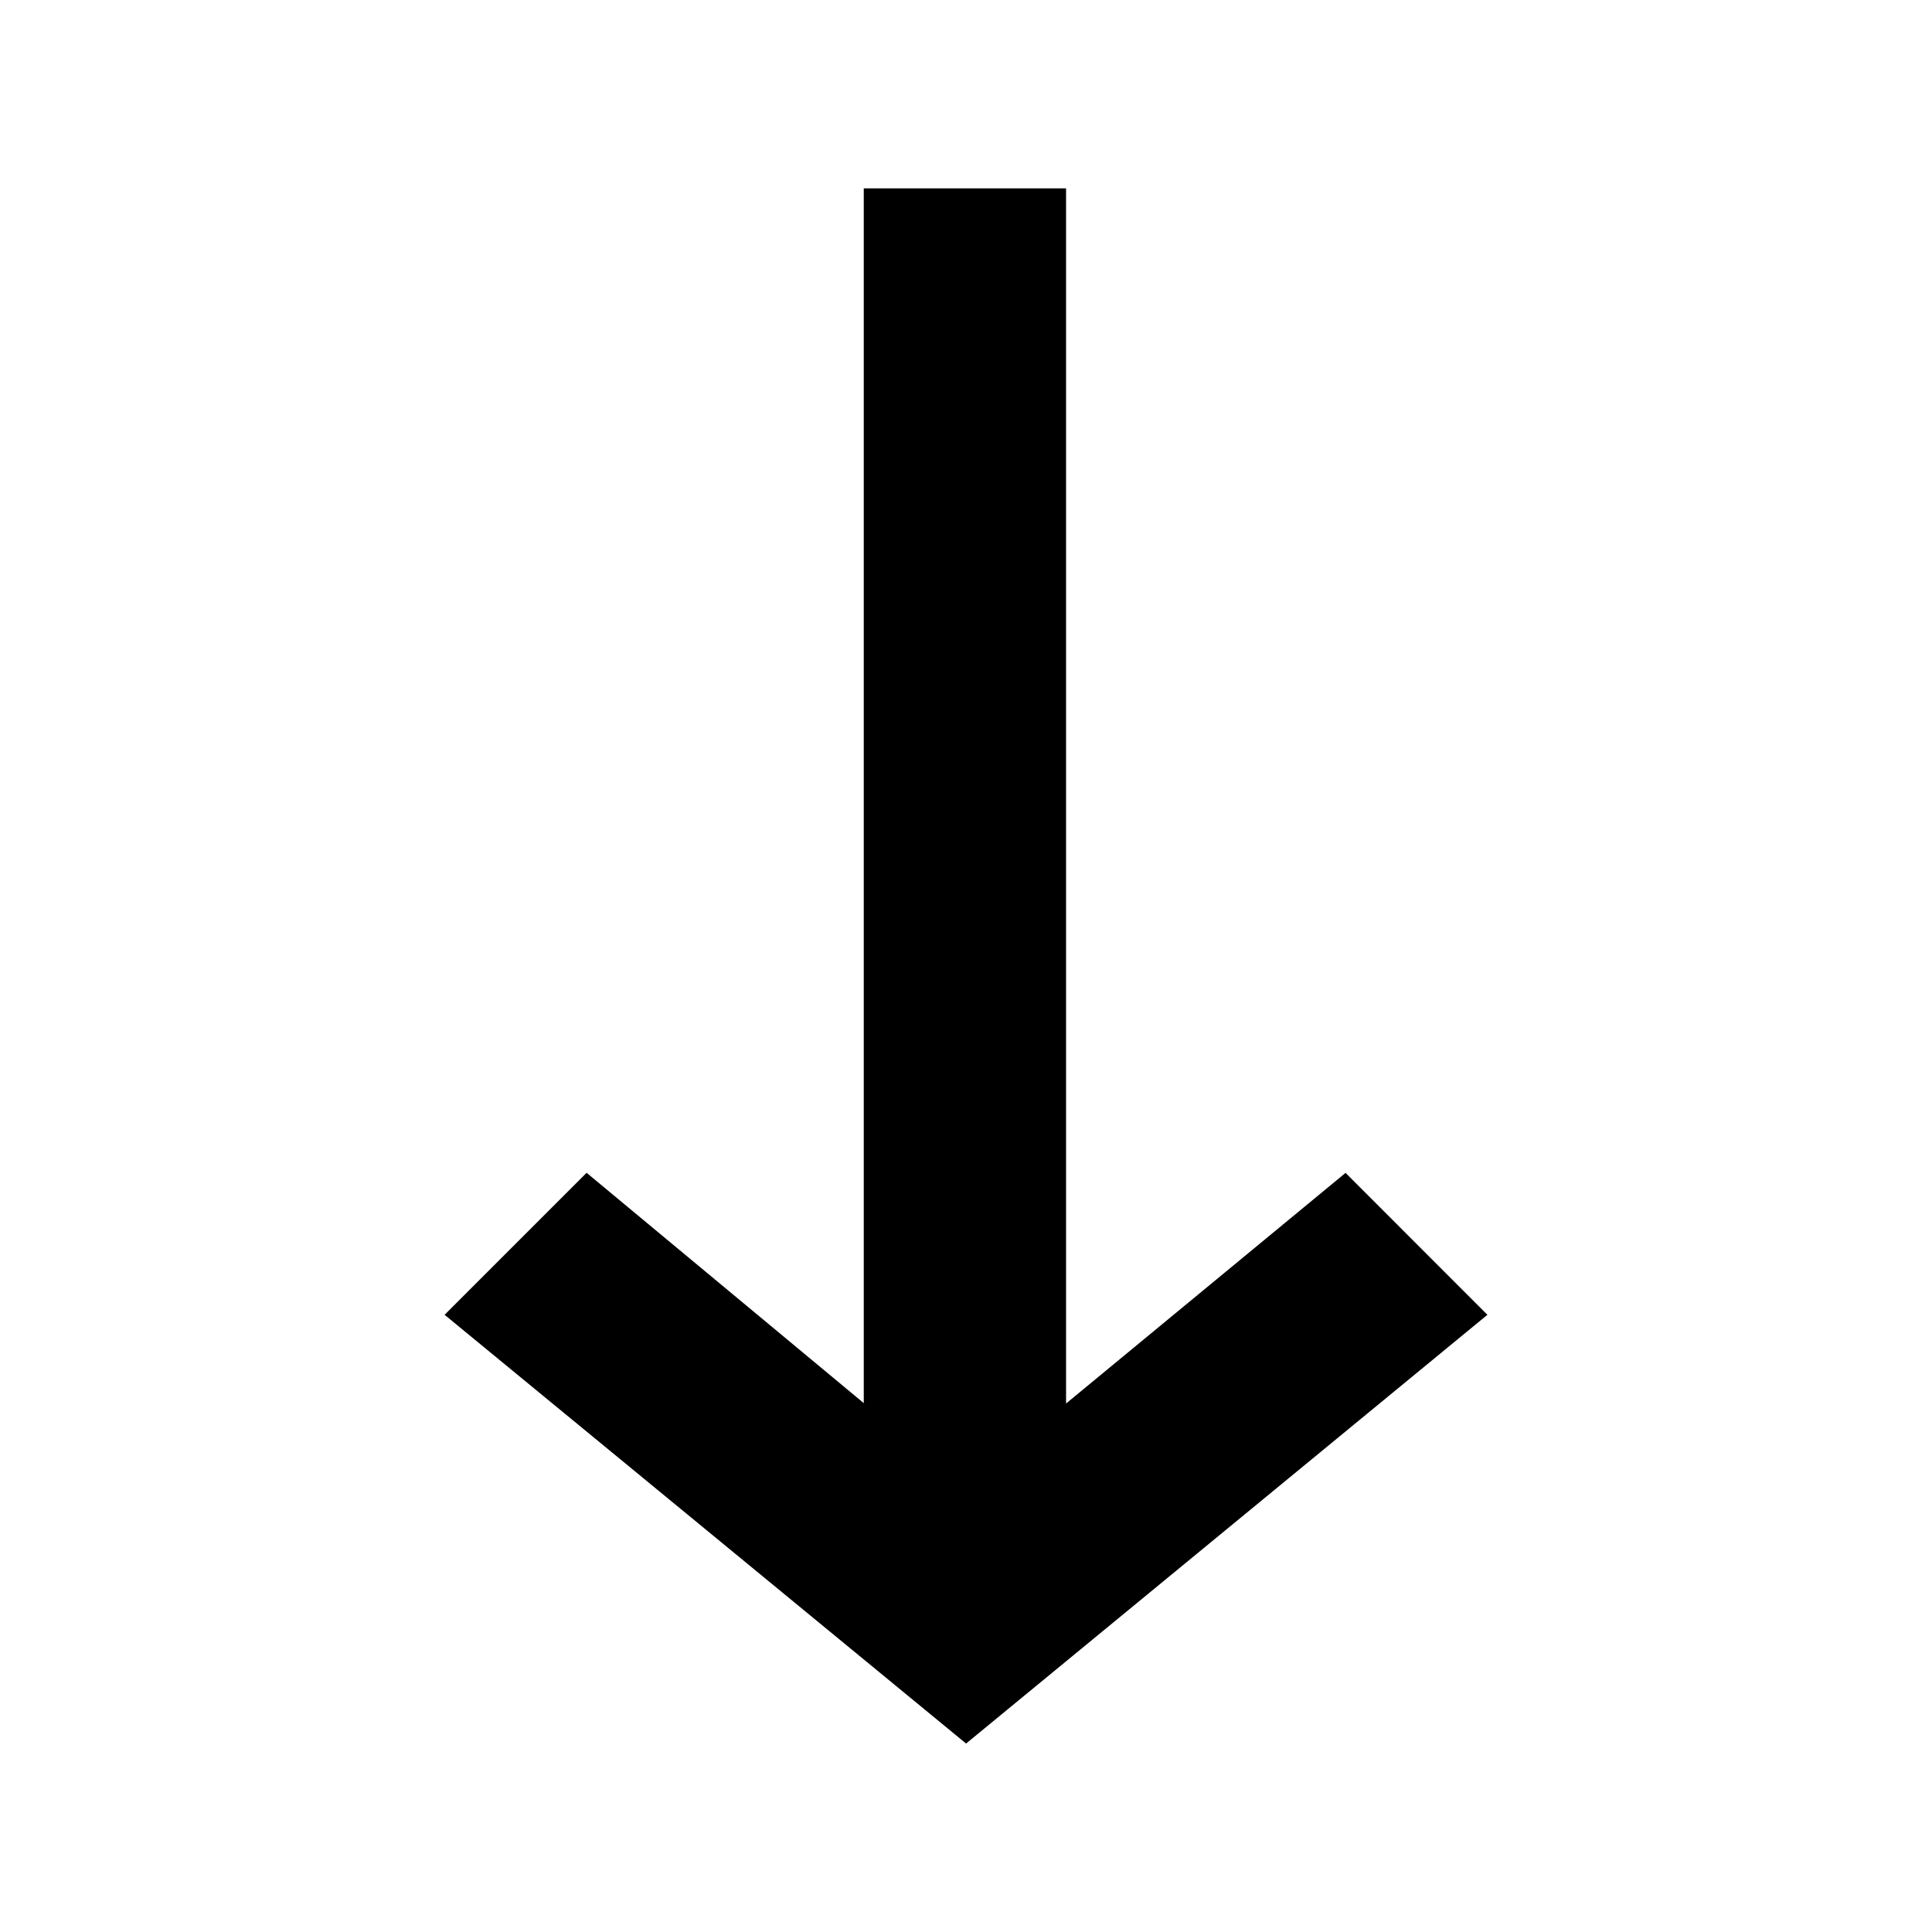 <svg width="24" height="24" viewBox="0 0 24 24" fill="none" xmlns="http://www.w3.org/2000/svg">
<path fill-rule="evenodd" clip-rule="evenodd" d="M10.73 2.34H13.243V17.435L16.715 14.57L18.477 16.333L12.001 21.659L5.523 16.333L7.287 14.569L10.73 17.43V2.34Z" fill="black"/>
</svg>
